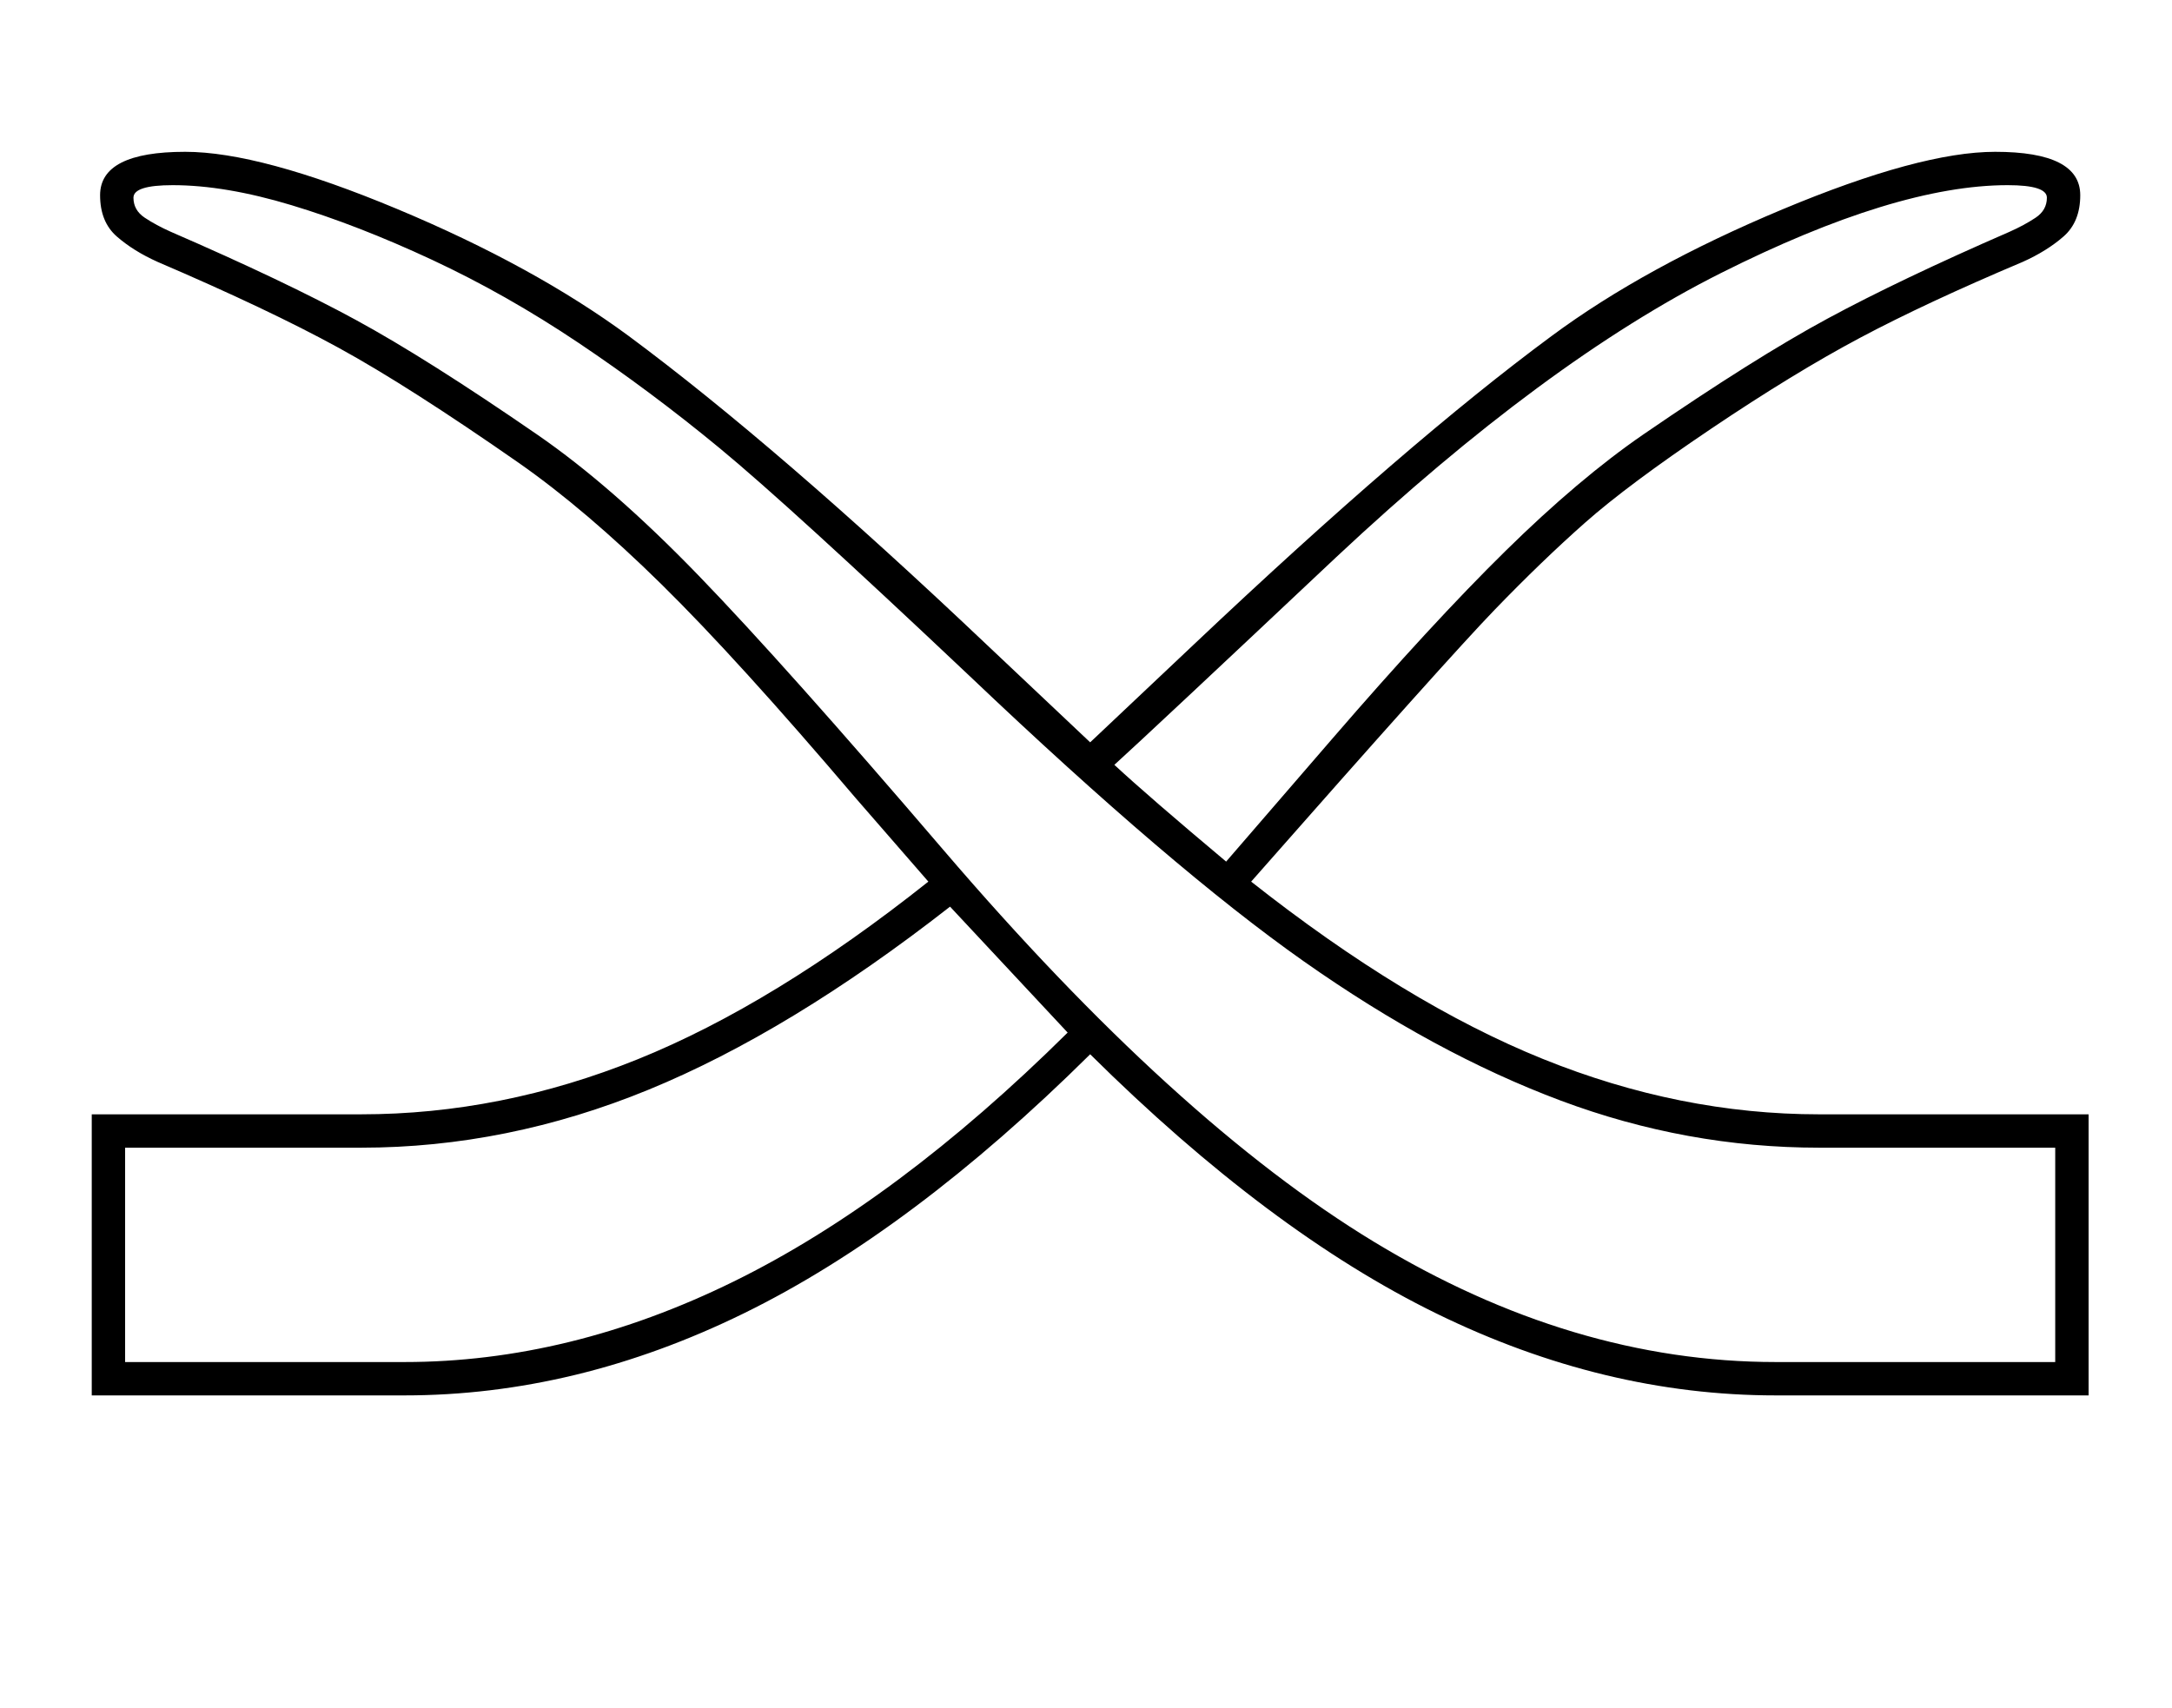 <?xml version="1.0" standalone="no"?>
<!DOCTYPE svg PUBLIC "-//W3C//DTD SVG 1.1//EN" "http://www.w3.org/Graphics/SVG/1.1/DTD/svg11.dtd" >
<svg xmlns="http://www.w3.org/2000/svg" xmlns:xlink="http://www.w3.org/1999/xlink" version="1.1" viewBox="-10 0 2604 2048">
  <g transform="scale(1, -1)"  transform-origin="center">
   <path fill="currentColor"
d="M2119 293q-206 0 -406.5 98t-415.5 311q-214 -212 -415 -310.5t-407 -98.5h-375v337h323q168 0 331.5 66t348.5 213l-87 100q-142 167 -233 256.5t-171 145.5q-132 92 -216 138t-217 103q-29 13 -49 30.5t-20 49.5q0 52 102 52q90 0 254 -68.5t278 -152.5
q178 -132 428 -369l125 -118l125 118q256 242 428 369q112 83 277 152t255 69q102 0 102 -52q0 -32 -20 -49.5t-49 -30.5q-116 -49 -195 -91t-178.5 -109t-151 -112.5t-108.5 -104.5t-292 -326q185 -146 349.5 -212.5t331.5 -66.5h323v-337h-375zM2454 333v257h-283
q-159 0 -310 56.5t-308 167t-400 341.5q-217 205 -300 273.5t-169.5 126.5t-175.5 99.5t-168.5 65.5t-142.5 24q-47 0 -47 -15t13.5 -24t31.5 -17q136 -59 221.5 -105.5t217.5 -137.5q90 -62 193.5 -169t293.5 -329q279 -326 516.5 -470t481.5 -144h335zM475 333
q198 0 394.5 96.5t400.5 298.5l-141 151q-192 -150 -361.5 -219.5t-344.5 -69.5h-283v-257h335zM1326 1049q41 -38 134 -116l127 147q120 139 208 225.5t165 139.5q134 92 221 139t218 104q18 8 31.5 17t13.5 24t-47 15q-134 0 -344 -105.5t-461 -340.5q-223 -210 -266 -249
z" />
  </g>

</svg>
